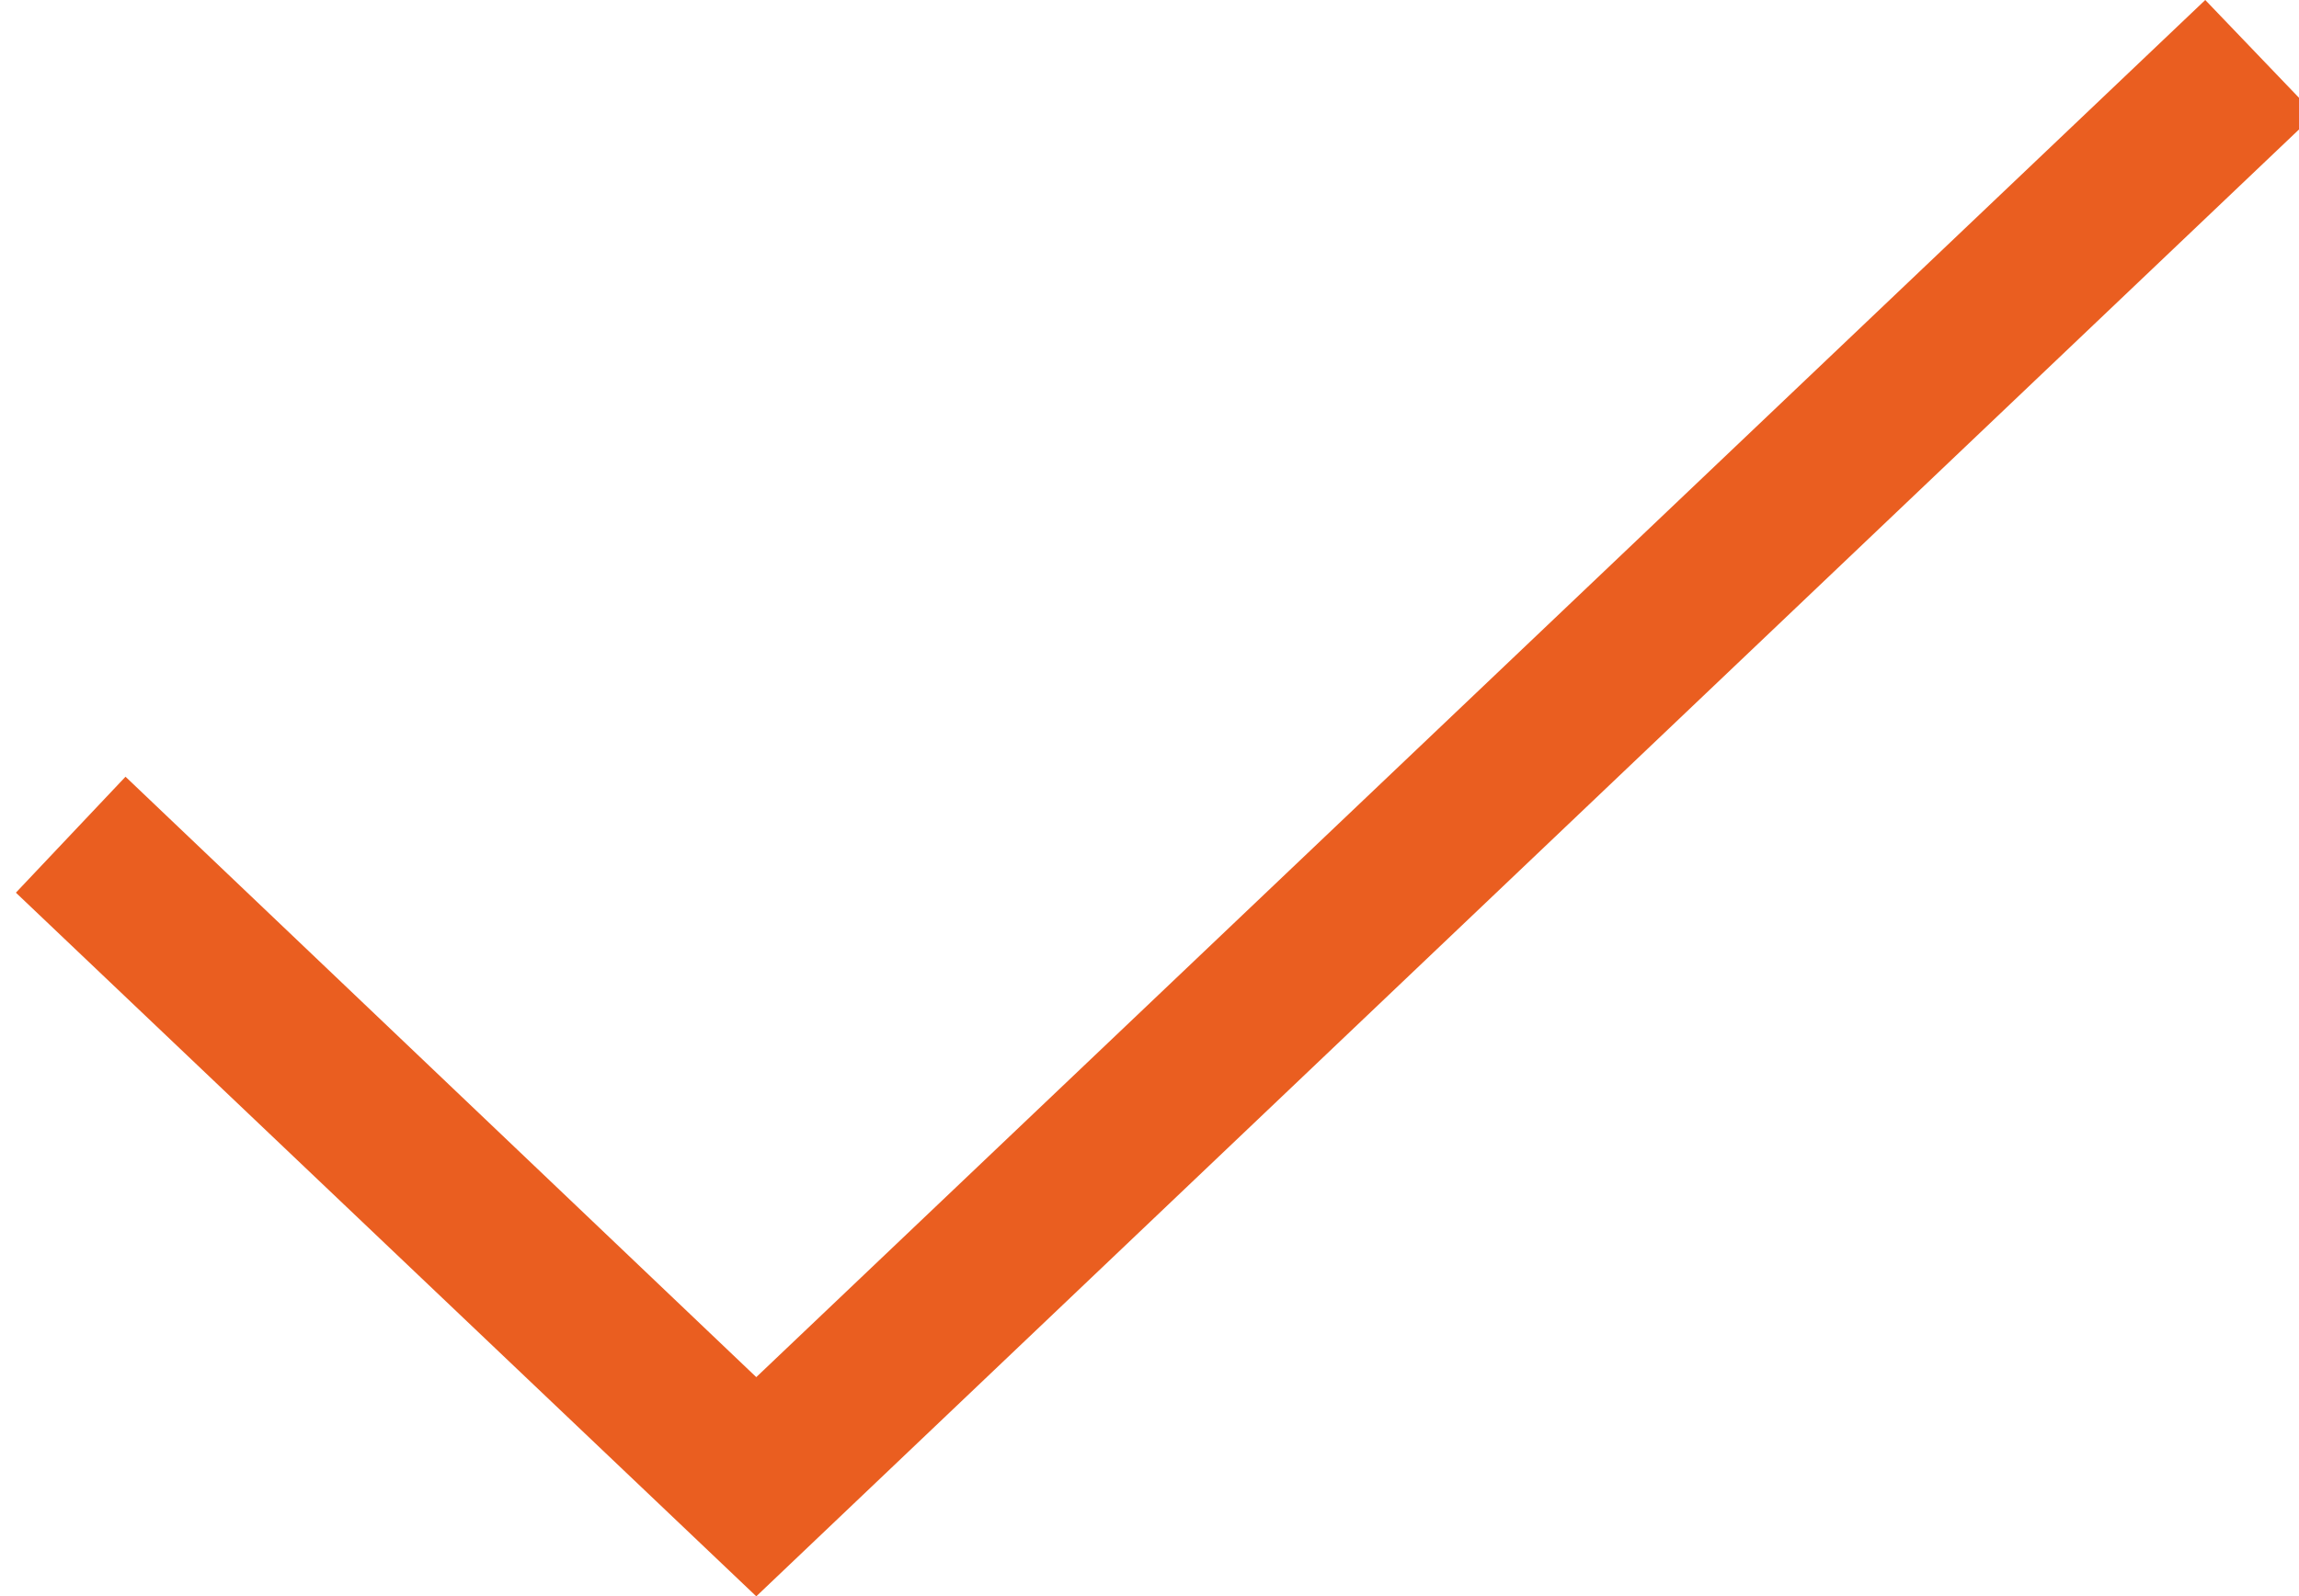 <?xml version="1.0" encoding="utf-8"?>
<!-- Generator: Adobe Illustrator 23.0.6, SVG Export Plug-In . SVG Version: 6.00 Build 0)  -->
<svg version="1.1" id="Слой_3" xmlns="http://www.w3.org/2000/svg" xmlns:xlink="http://www.w3.org/1999/xlink" x="0px" y="0px"
	 viewBox="0 0 14.47 10.05" style="enable-background:new 0 0 14.47 10.05;" xml:space="preserve">
<style type="text/css">
	.st0{fill:#EA5E20;}
</style>
<title>Галочка</title>
<g>
	<polygon class="st0" points="4.76,10.05 0.1,5.62 0.79,4.89 4.76,8.67 13.88,0 14.57,0.72 	"/>
</g>
</svg>
